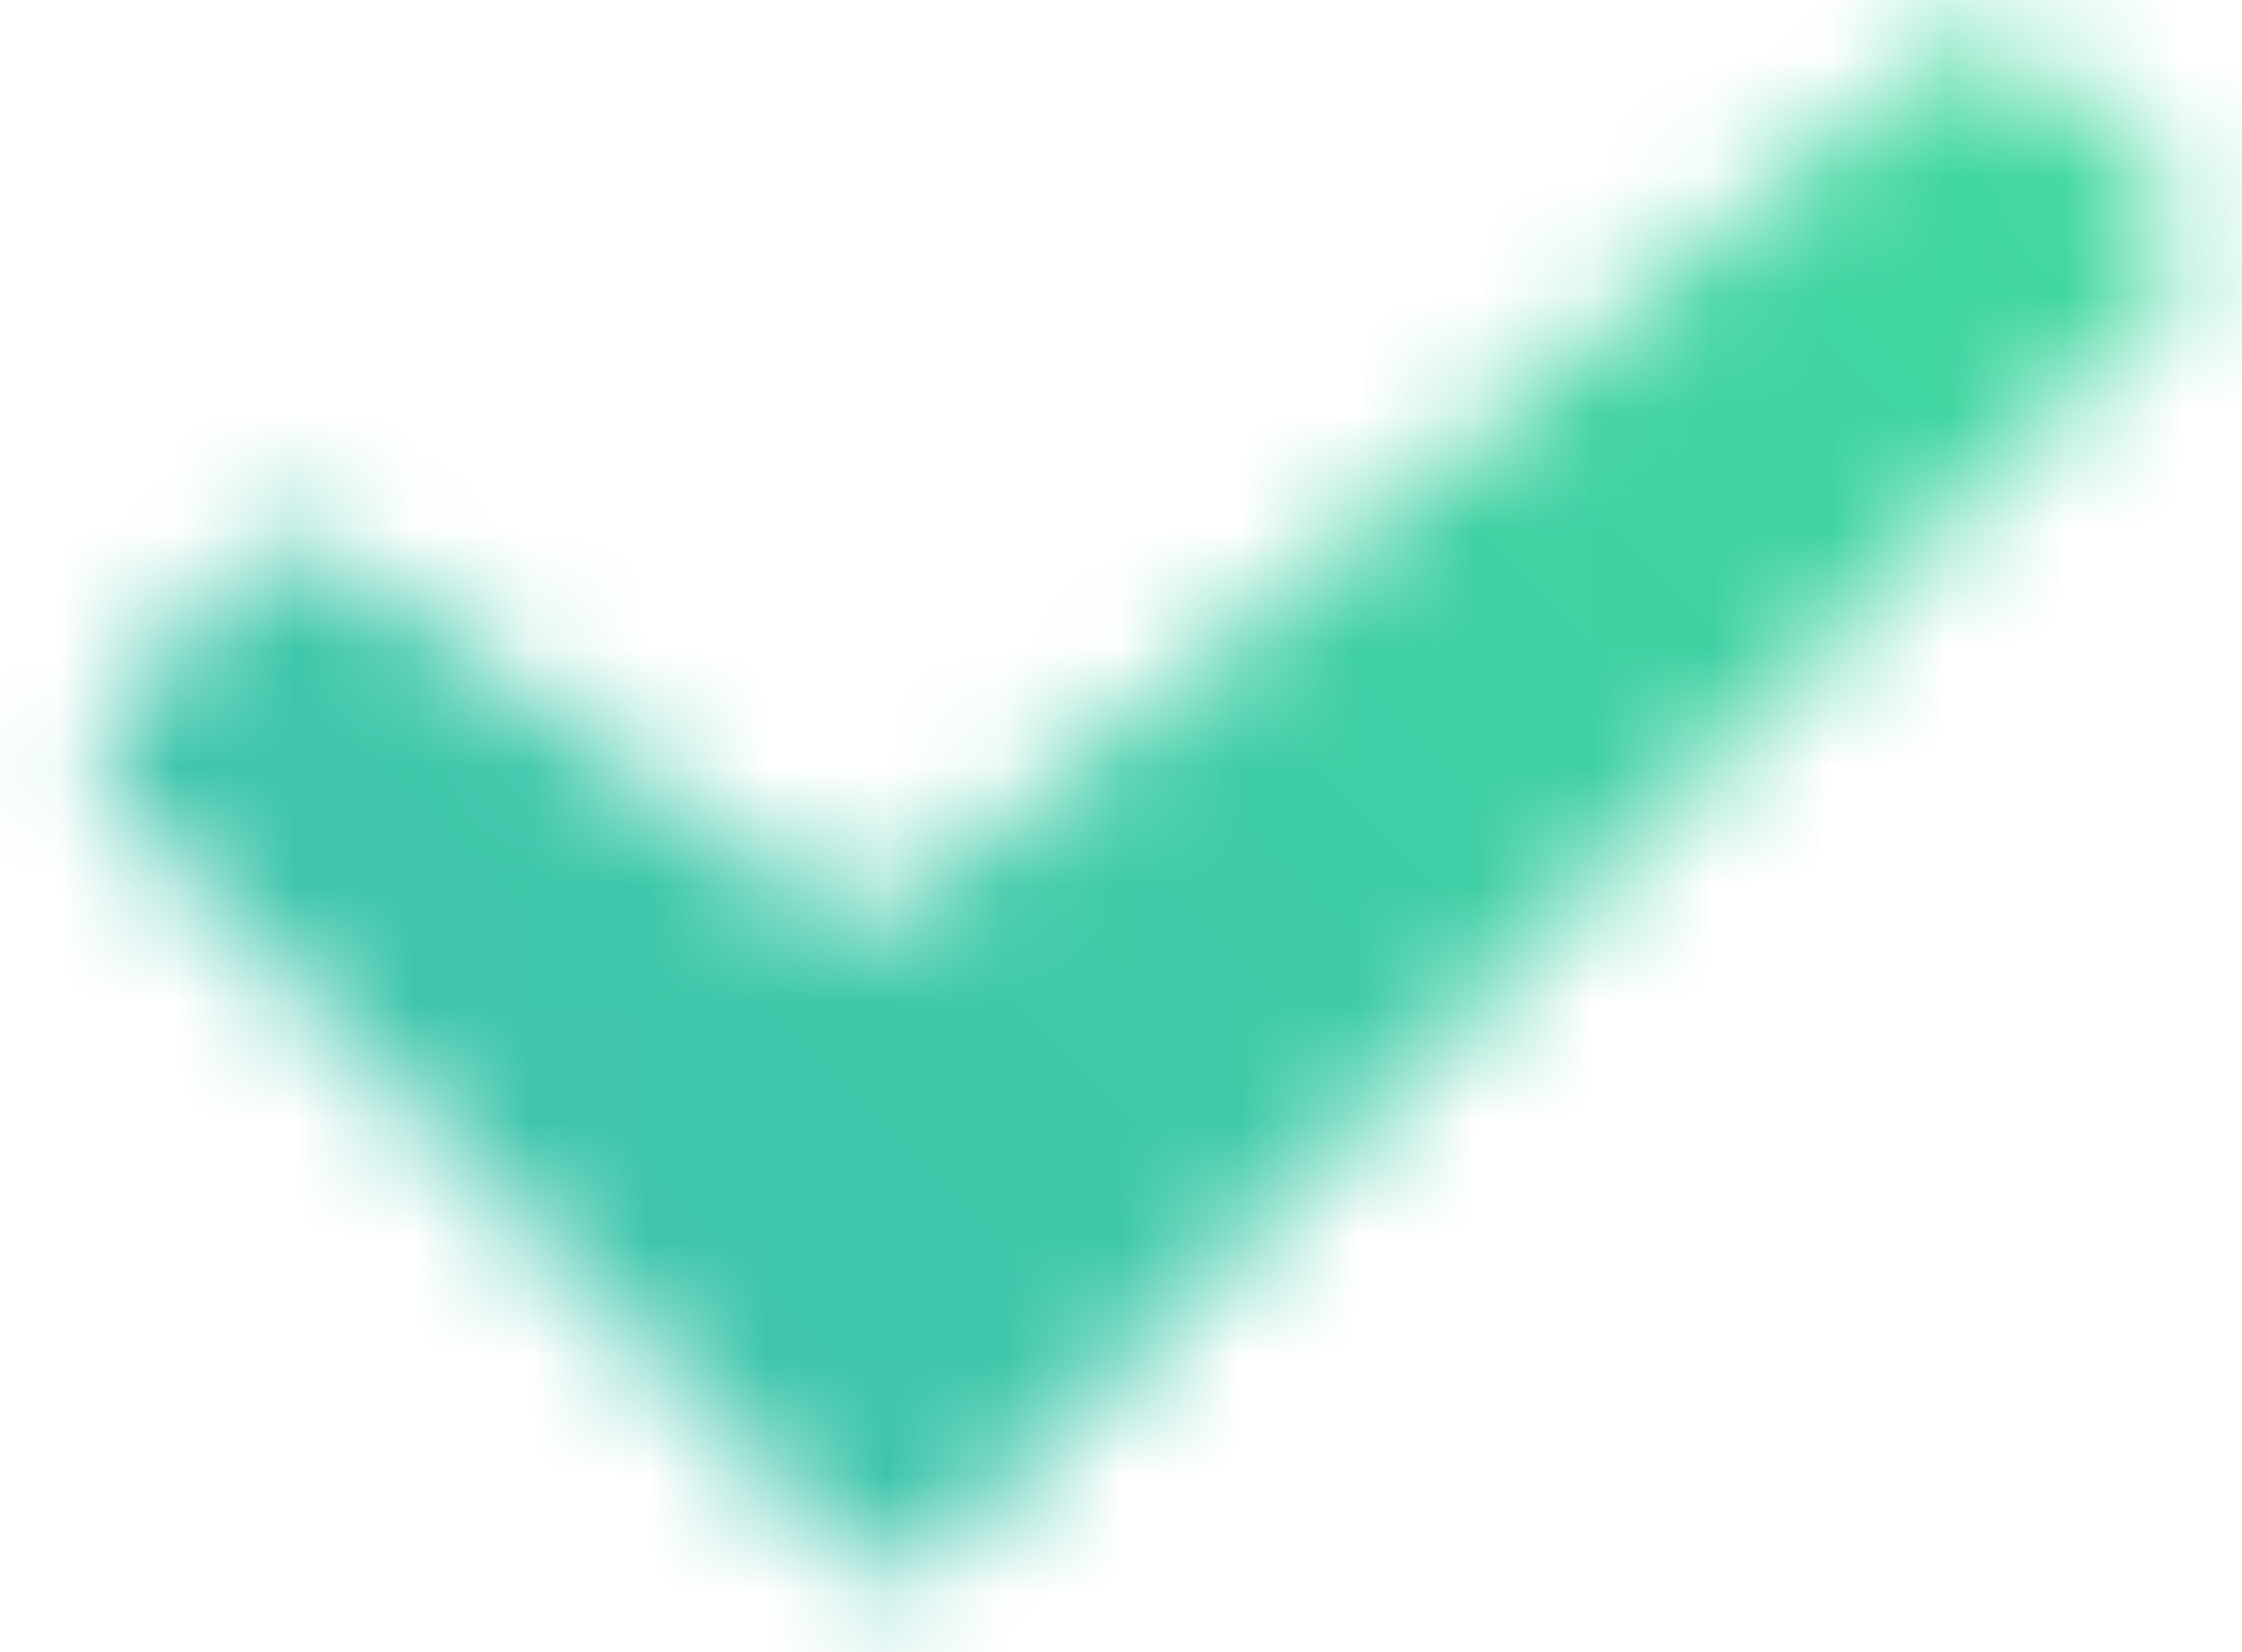 <?xml version="1.0" encoding="UTF-8"?>
<svg width="19px" height="14px" viewBox="0 0 19 14" version="1.1" xmlns="http://www.w3.org/2000/svg" xmlns:xlink="http://www.w3.org/1999/xlink">
    <!-- Generator: Sketch 50 (54983) - http://www.bohemiancoding.com/sketch -->
    <title>💎 icon</title>
    <desc>Created with Sketch.</desc>
    <defs>
        <path d="M17.217,0.502 C17.005,0.292 16.642,0.276 16.411,0.466 L7.74,7.611 C7.51,7.801 7.123,7.812 6.882,7.637 L2.822,4.687 C2.581,4.512 2.224,4.554 2.031,4.782 L0.971,6.029 C0.777,6.257 0.789,6.618 0.998,6.833 L7.193,13.204 C7.402,13.418 7.742,13.418 7.951,13.204 L18.401,2.437 C18.609,2.223 18.606,1.876 18.394,1.666 L17.217,0.502 Z" id="path-1"></path>
        <linearGradient x1="100%" y1="0%" x2="0%" y2="100%" id="linearGradient-3">
            <stop stop-color="#43E695" offset="0%"></stop>
            <stop stop-color="#3BB2B8" offset="100%"></stop>
        </linearGradient>
    </defs>
    <g id="Flow" stroke="none" stroke-width="1" fill="none" fill-rule="evenodd">
        <g id="Specs/Individual-pages/Programs-template" transform="translate(-2944, -1206)">
            <g id="Program-details-in-progress" transform="translate(2617, 322)">
                <g id="Group-18" transform="translate(16, 507)">
                    <g id="Component/Program-action-card" transform="translate(0, 361)">
                        <g id="💎-icon" transform="translate(311, 16)">
                            <mask id="mask-2" fill="white">
                                <use xlink:href="#path-1"></use>
                            </mask>
                            <g id="Mask"></g>
                            <g id="🎨-Color/White" mask="url(#mask-2)" fill="url(#linearGradient-3)">
                                <g transform="translate(-5, -8)" id="Rectangle">
                                    <rect x="0" y="0" width="30" height="30"></rect>
                                </g>
                            </g>
                        </g>
                    </g>
                </g>
            </g>
        </g>
    </g>
</svg>